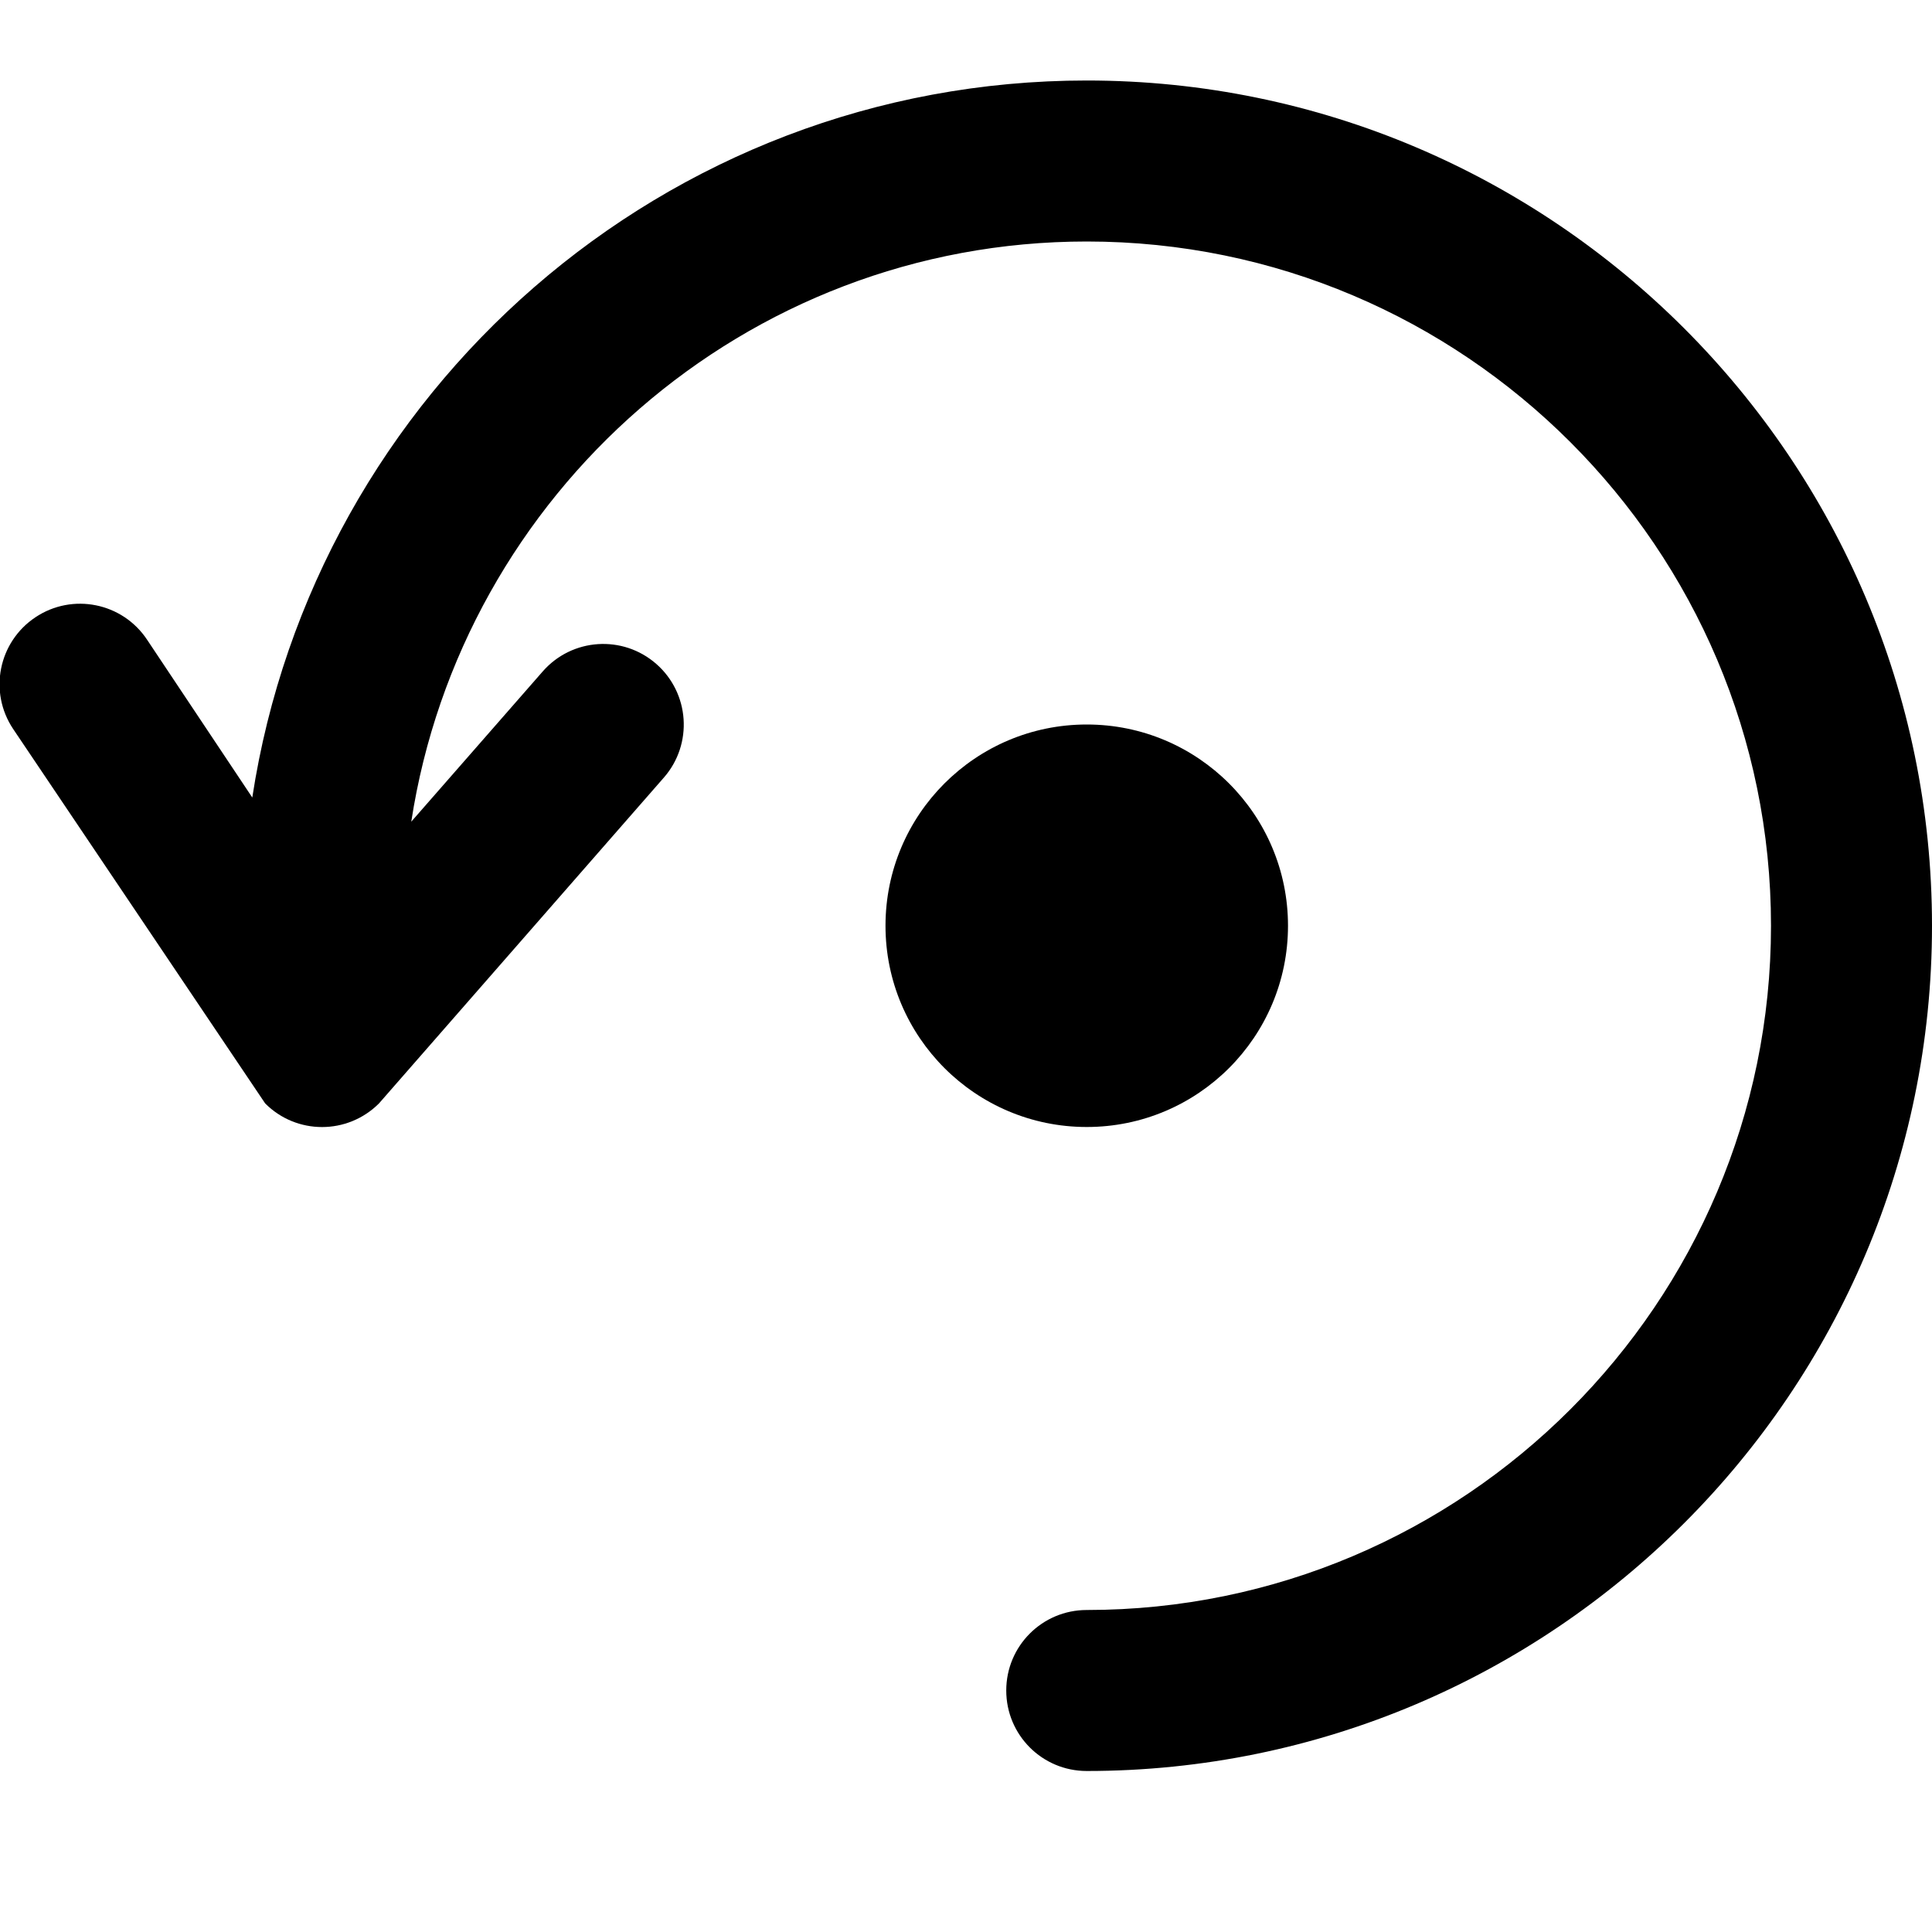 <?xml version="1.0" encoding="utf-8"?>
<!-- Generator: Adobe Illustrator 19.2.1, SVG Export Plug-In . SVG Version: 6.00 Build 0)  -->
<svg version="1.1" xmlns="http://www.w3.org/2000/svg" xmlns:xlink="http://www.w3.org/1999/xlink" x="0px" y="0px" width="24px"
	 height="24px" viewBox="0 0 24 24" enable-background="new 0 0 24 24" xml:space="preserve">
<g id="Filled_Icons_1_">
	<g id="Filled_Icons">
		<g>
			<circle cx="13.5" cy="11.5" r="2.5"/>
			<path d="M13.5,1C8.253,1,3.905,4.872,3.134,9.907L1.826,7.945C1.52,7.486,0.9,7.361,0.44,7.668
				c-0.46,0.307-0.584,0.927-0.277,1.387l3.131,4.652c0.391,0.392,1.023,0.391,1.414,0l3.54-4.049
				C8.61,9.243,8.568,8.611,8.152,8.247C7.737,7.884,7.106,7.924,6.741,8.342l-1.632,1.865C5.735,6.134,9.254,3,13.5,3
				c4.687,0,8.5,3.813,8.5,8.5S18.187,20,13.5,20c-0.553,0-1,0.447-1,1s0.447,1,1,1C19.29,22,24,17.29,24,11.5S19.29,1,13.5,1z"/>
		</g>
	</g>
	<g id="New_icons">
	</g>
</g>
<g id="Invisible_Shape">
	<rect fill="none" width="24" height="24"/>
</g>
</svg>
